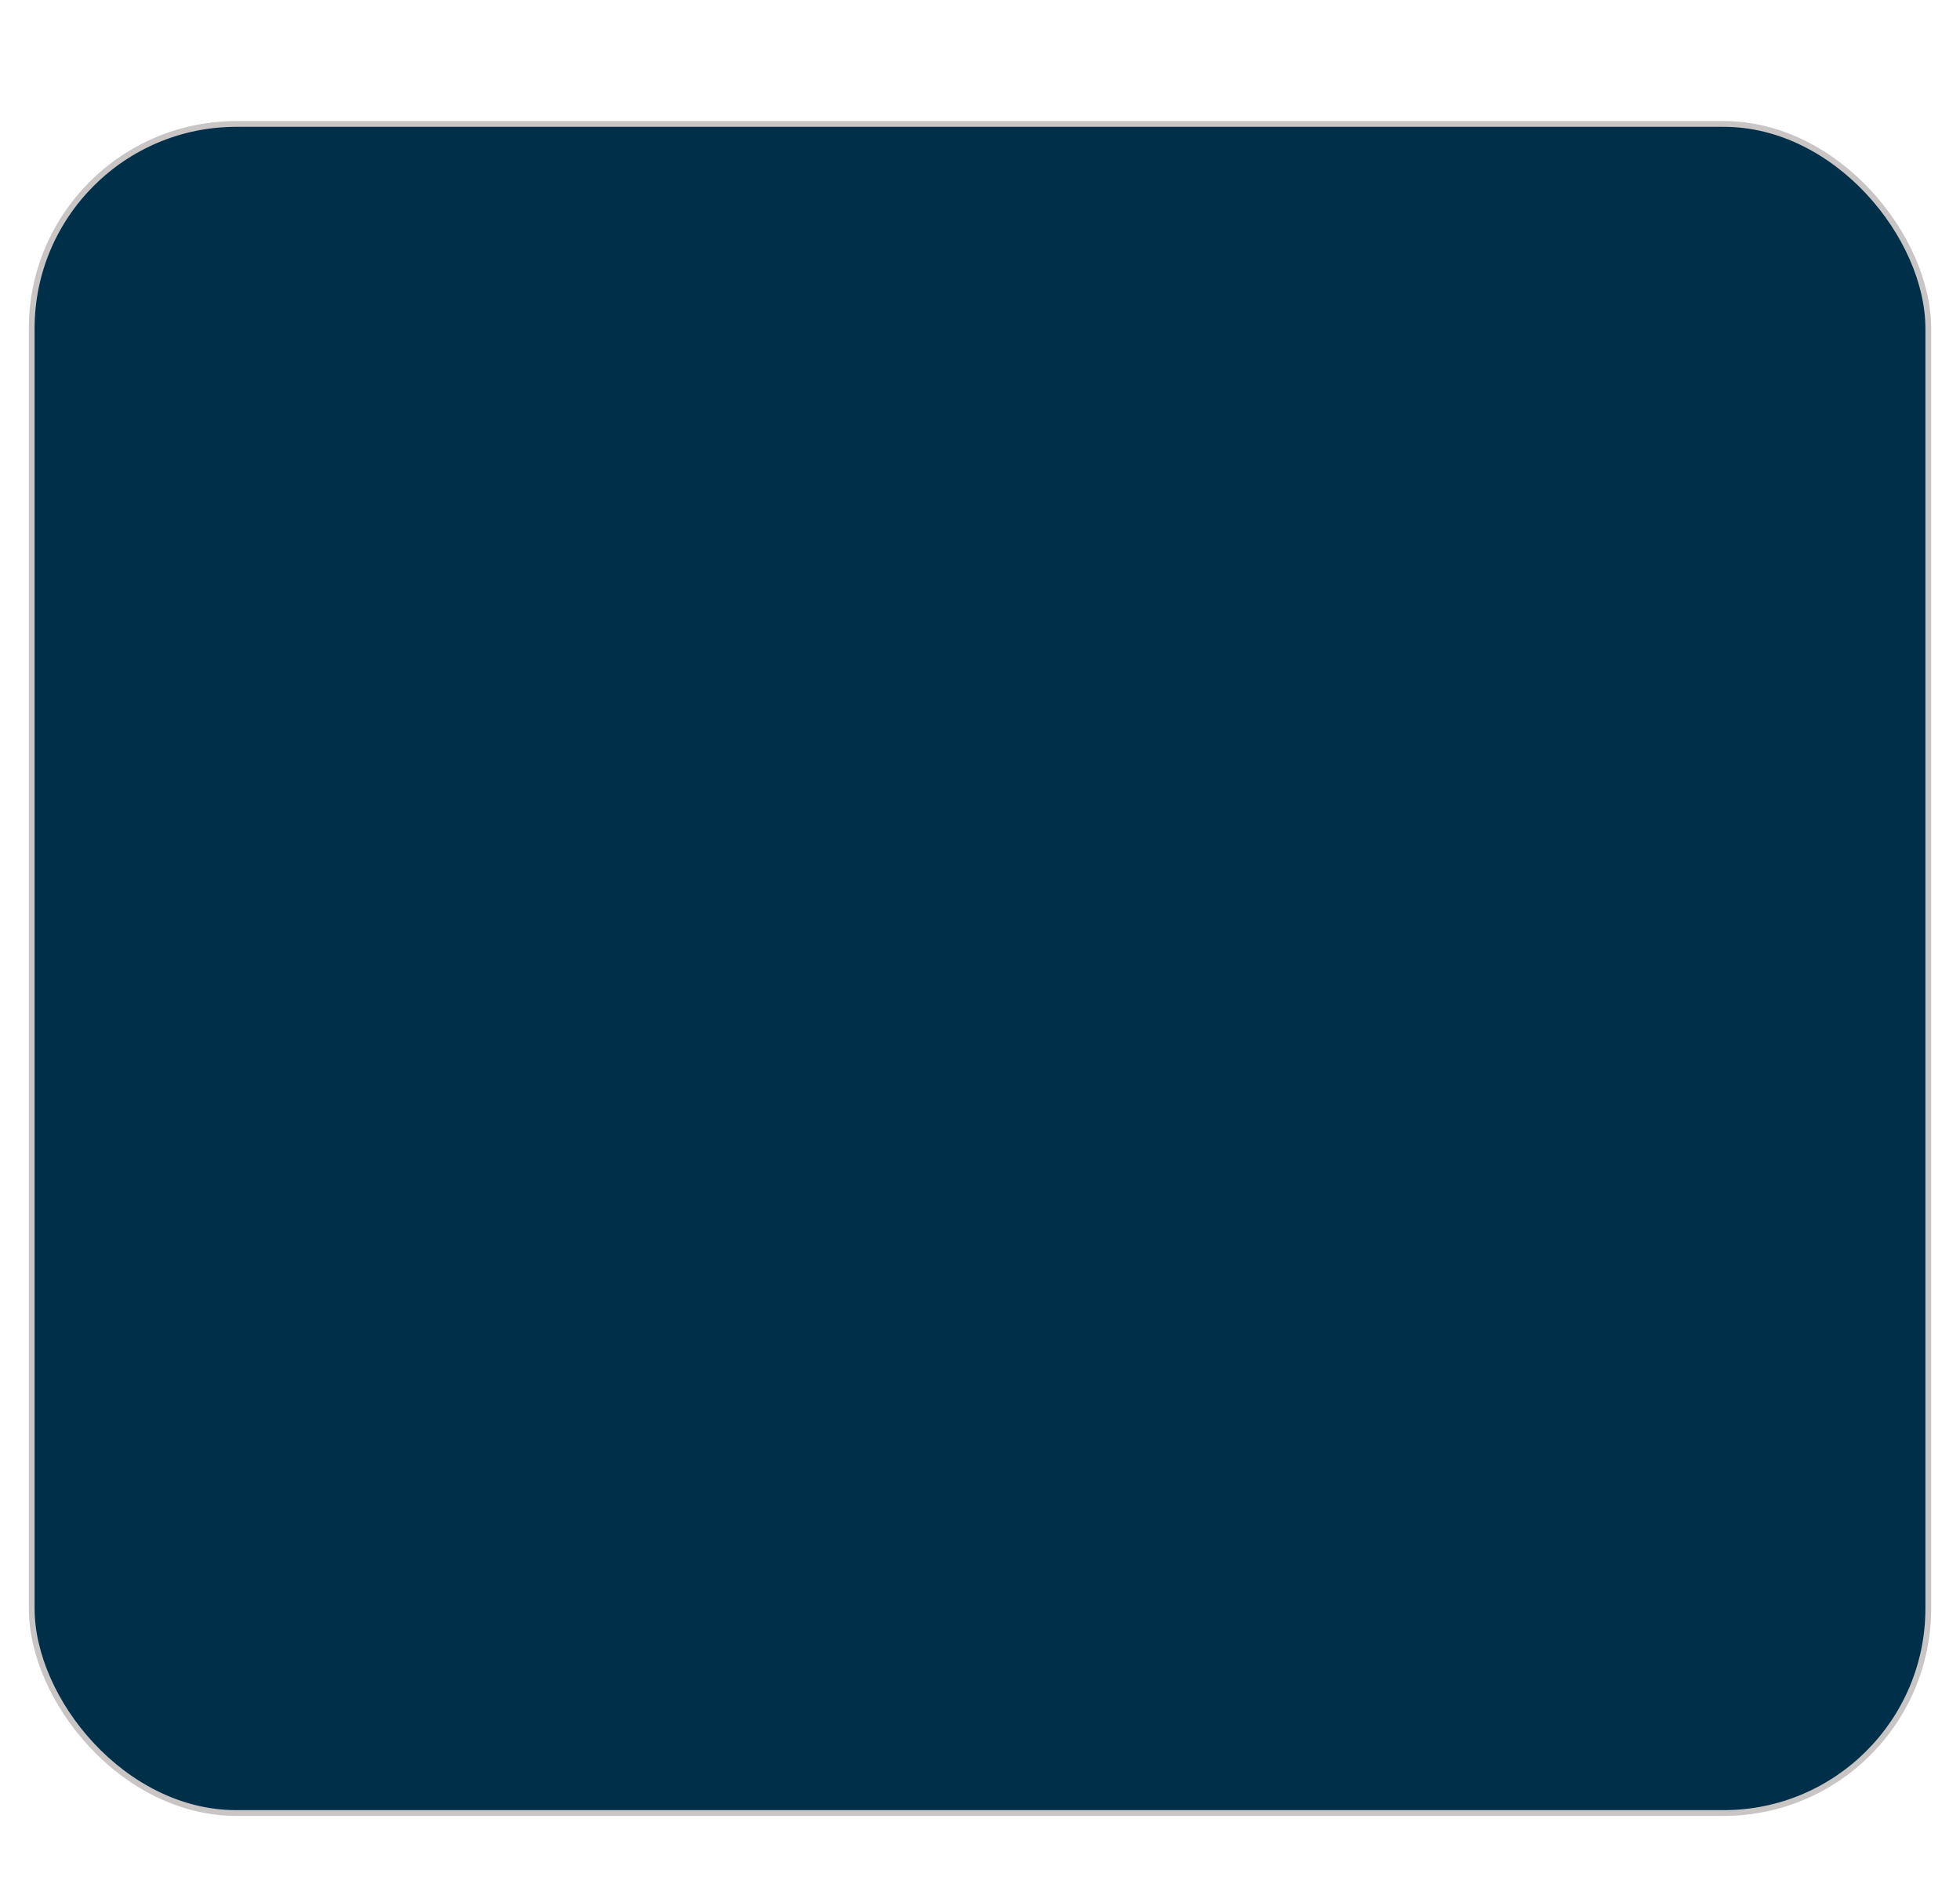 <svg width="340" height="330" viewBox="0 0 340 330" fill="none" xmlns="http://www.w3.org/2000/svg">
<g filter="url(#filter0_d_144_1287)">
<rect x="5.5" y="18.5" width="329" height="293" rx="35.5" fill="#003049"/>
<rect x="5.5" y="18.5" width="329" height="293" rx="35.5" stroke="#C9C5C5"/>
</g>
<defs>
<filter id="filter0_d_144_1287" x="0" y="-2" width="340" height="340" filterUnits="userSpaceOnUse" color-interpolation-filters="sRGB">
<feFlood flood-opacity="0" result="BackgroundImageFix"/>
<feColorMatrix in="SourceAlpha" type="matrix" values="0 0 0 0 0 0 0 0 0 0 0 0 0 0 0 0 0 0 127 0" result="hardAlpha"/>
<feOffset dy="3"/>
<feGaussianBlur stdDeviation="2.5"/>
<feComposite in2="hardAlpha" operator="out"/>
<feColorMatrix type="matrix" values="0 0 0 0 0 0 0 0 0 0 0 0 0 0 0 0 0 0 0.25 0"/>
<feBlend mode="normal" in2="BackgroundImageFix" result="effect1_dropShadow_144_1287"/>
<feBlend mode="normal" in="SourceGraphic" in2="effect1_dropShadow_144_1287" result="shape"/>
</filter>
</defs>
</svg>
